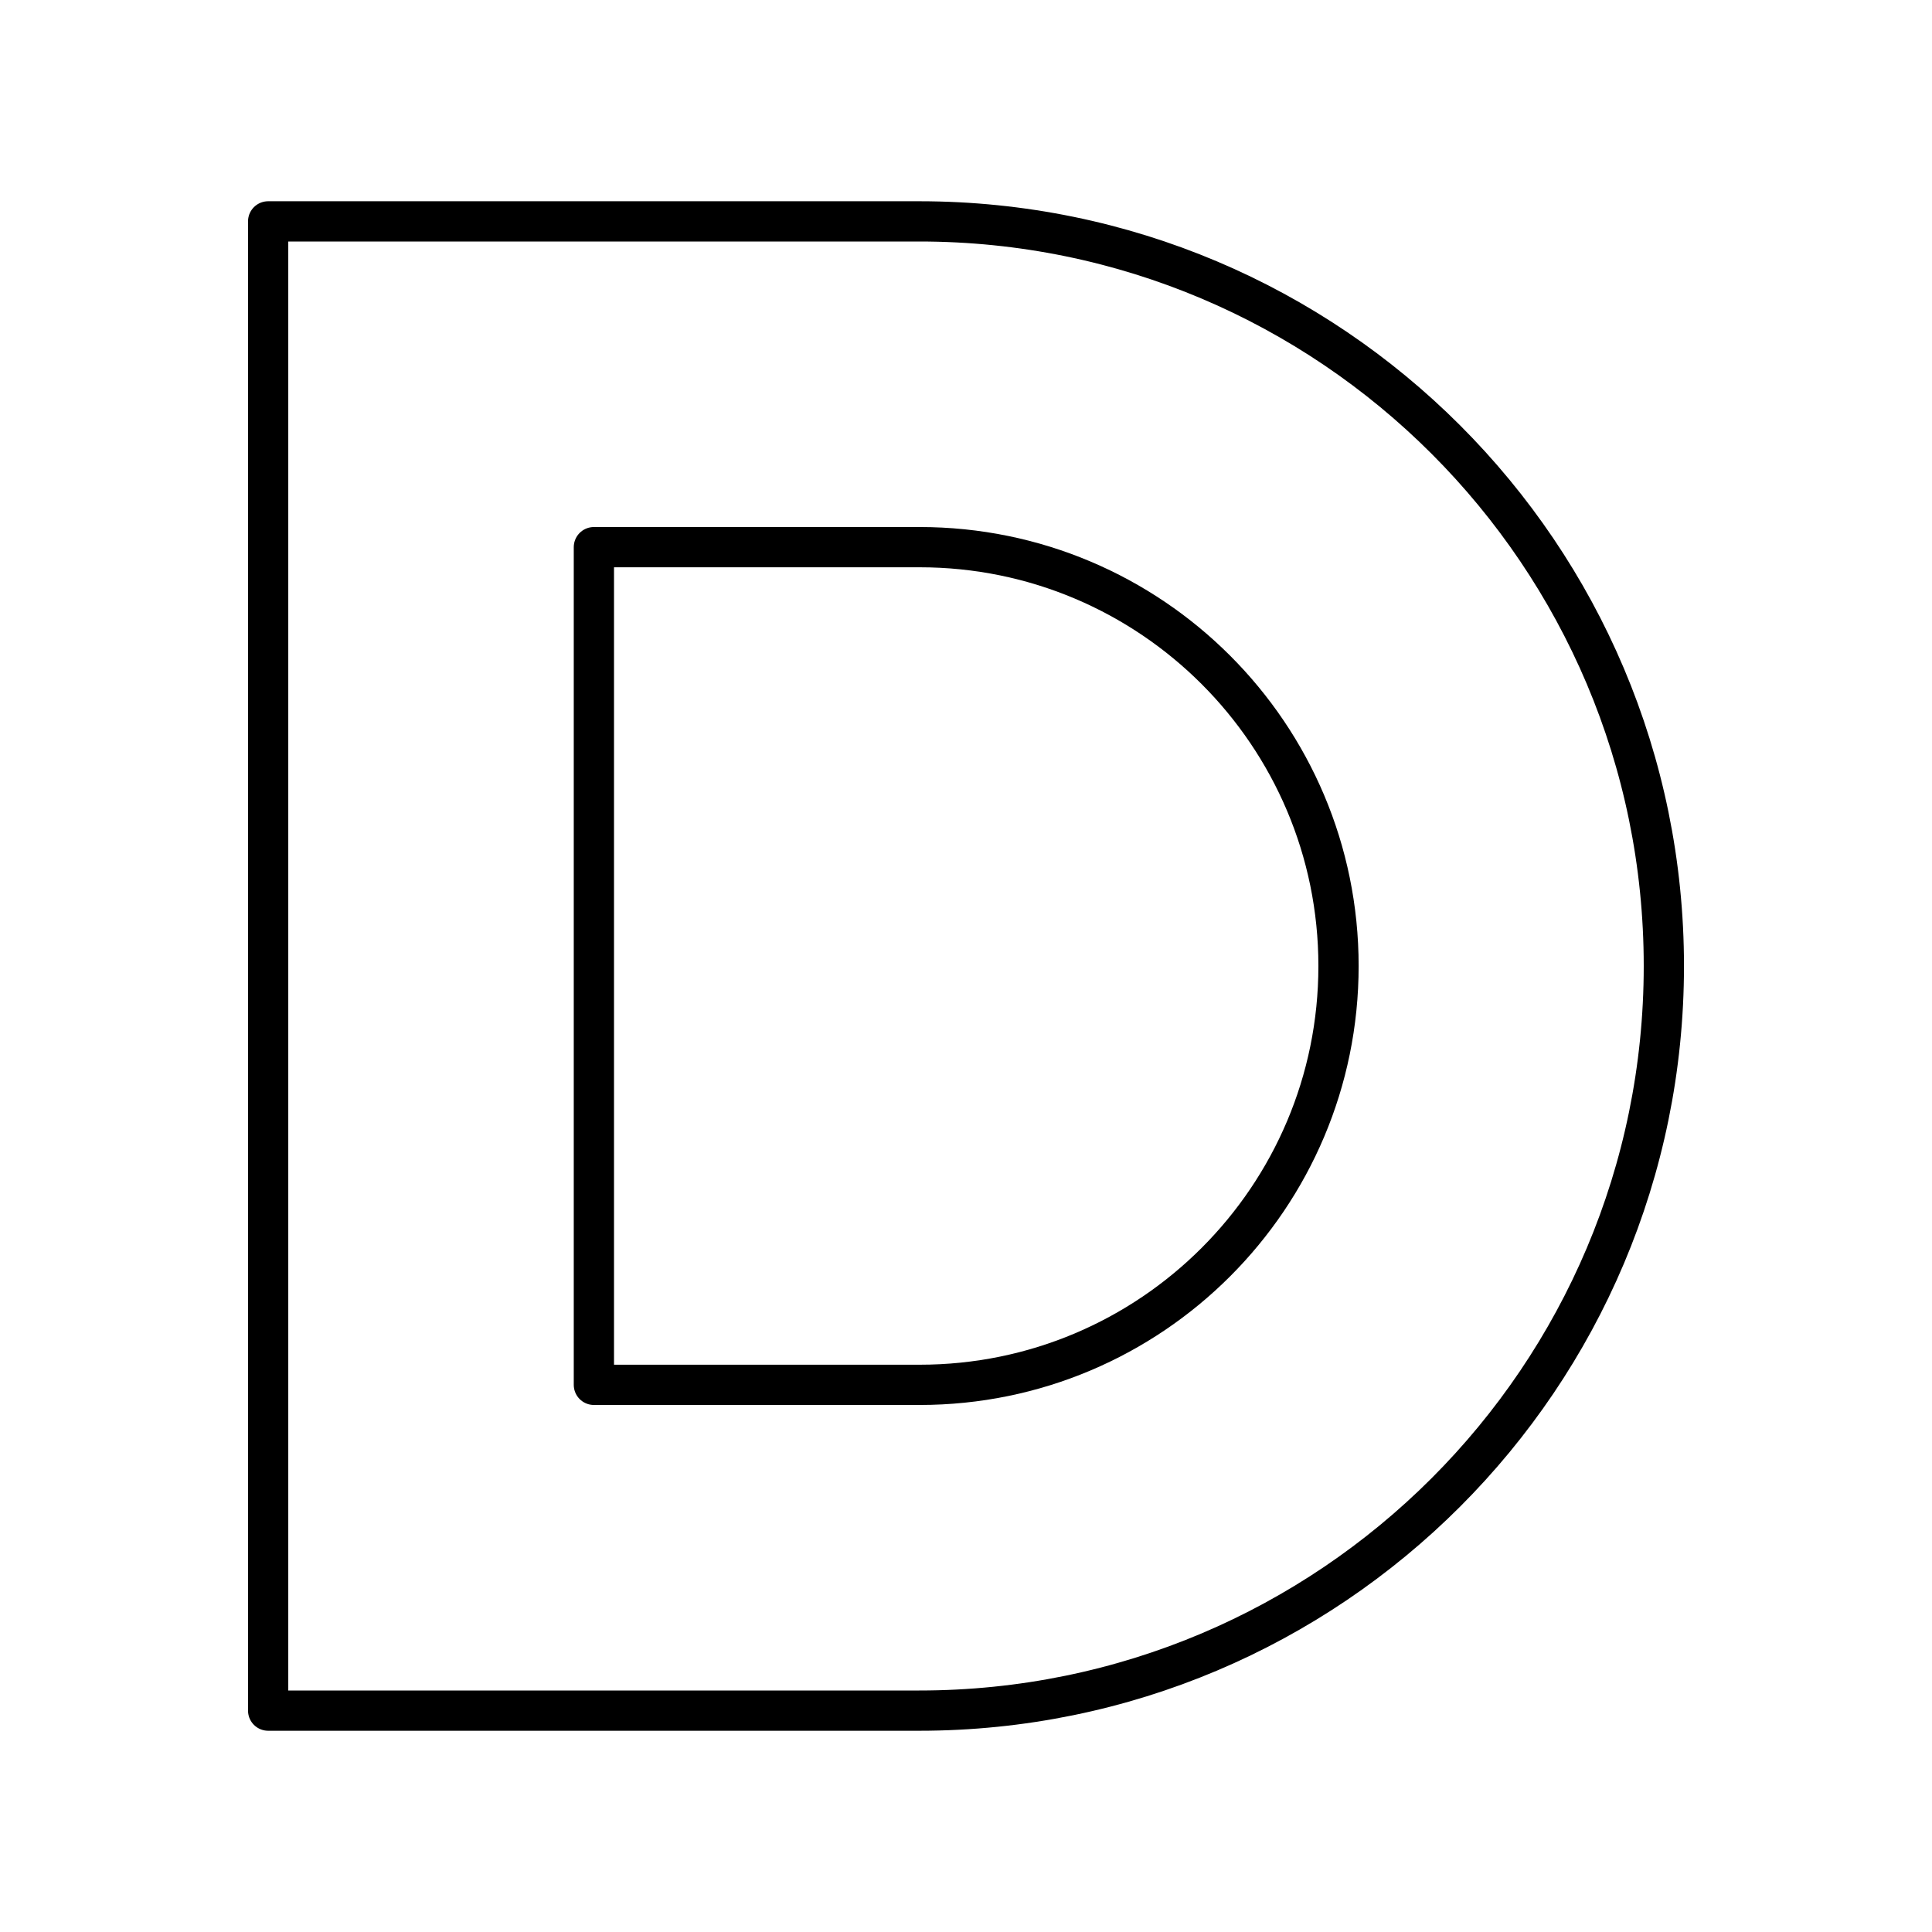 <?xml version="1.0" encoding="UTF-8"?><svg id="a" xmlns="http://www.w3.org/2000/svg" viewBox="0 0 48 48"><defs><style>.d{fill:none;stroke:#000;stroke-linecap:round;stroke-linejoin:round;}</style></defs><path id="b" class="d" d="M22.849,13.594c5.747,0,10.406,4.659,10.406,10.406s-4.659,10.406-10.406,10.406h-8.094V13.594h8.094Z"/><path id="c" class="d" d="M22.838,42.5H6.662V5.5h16.176c10.217,0,18.5,8.283,18.5,18.5s-8.283,18.5-18.5,18.5Z"/></svg>